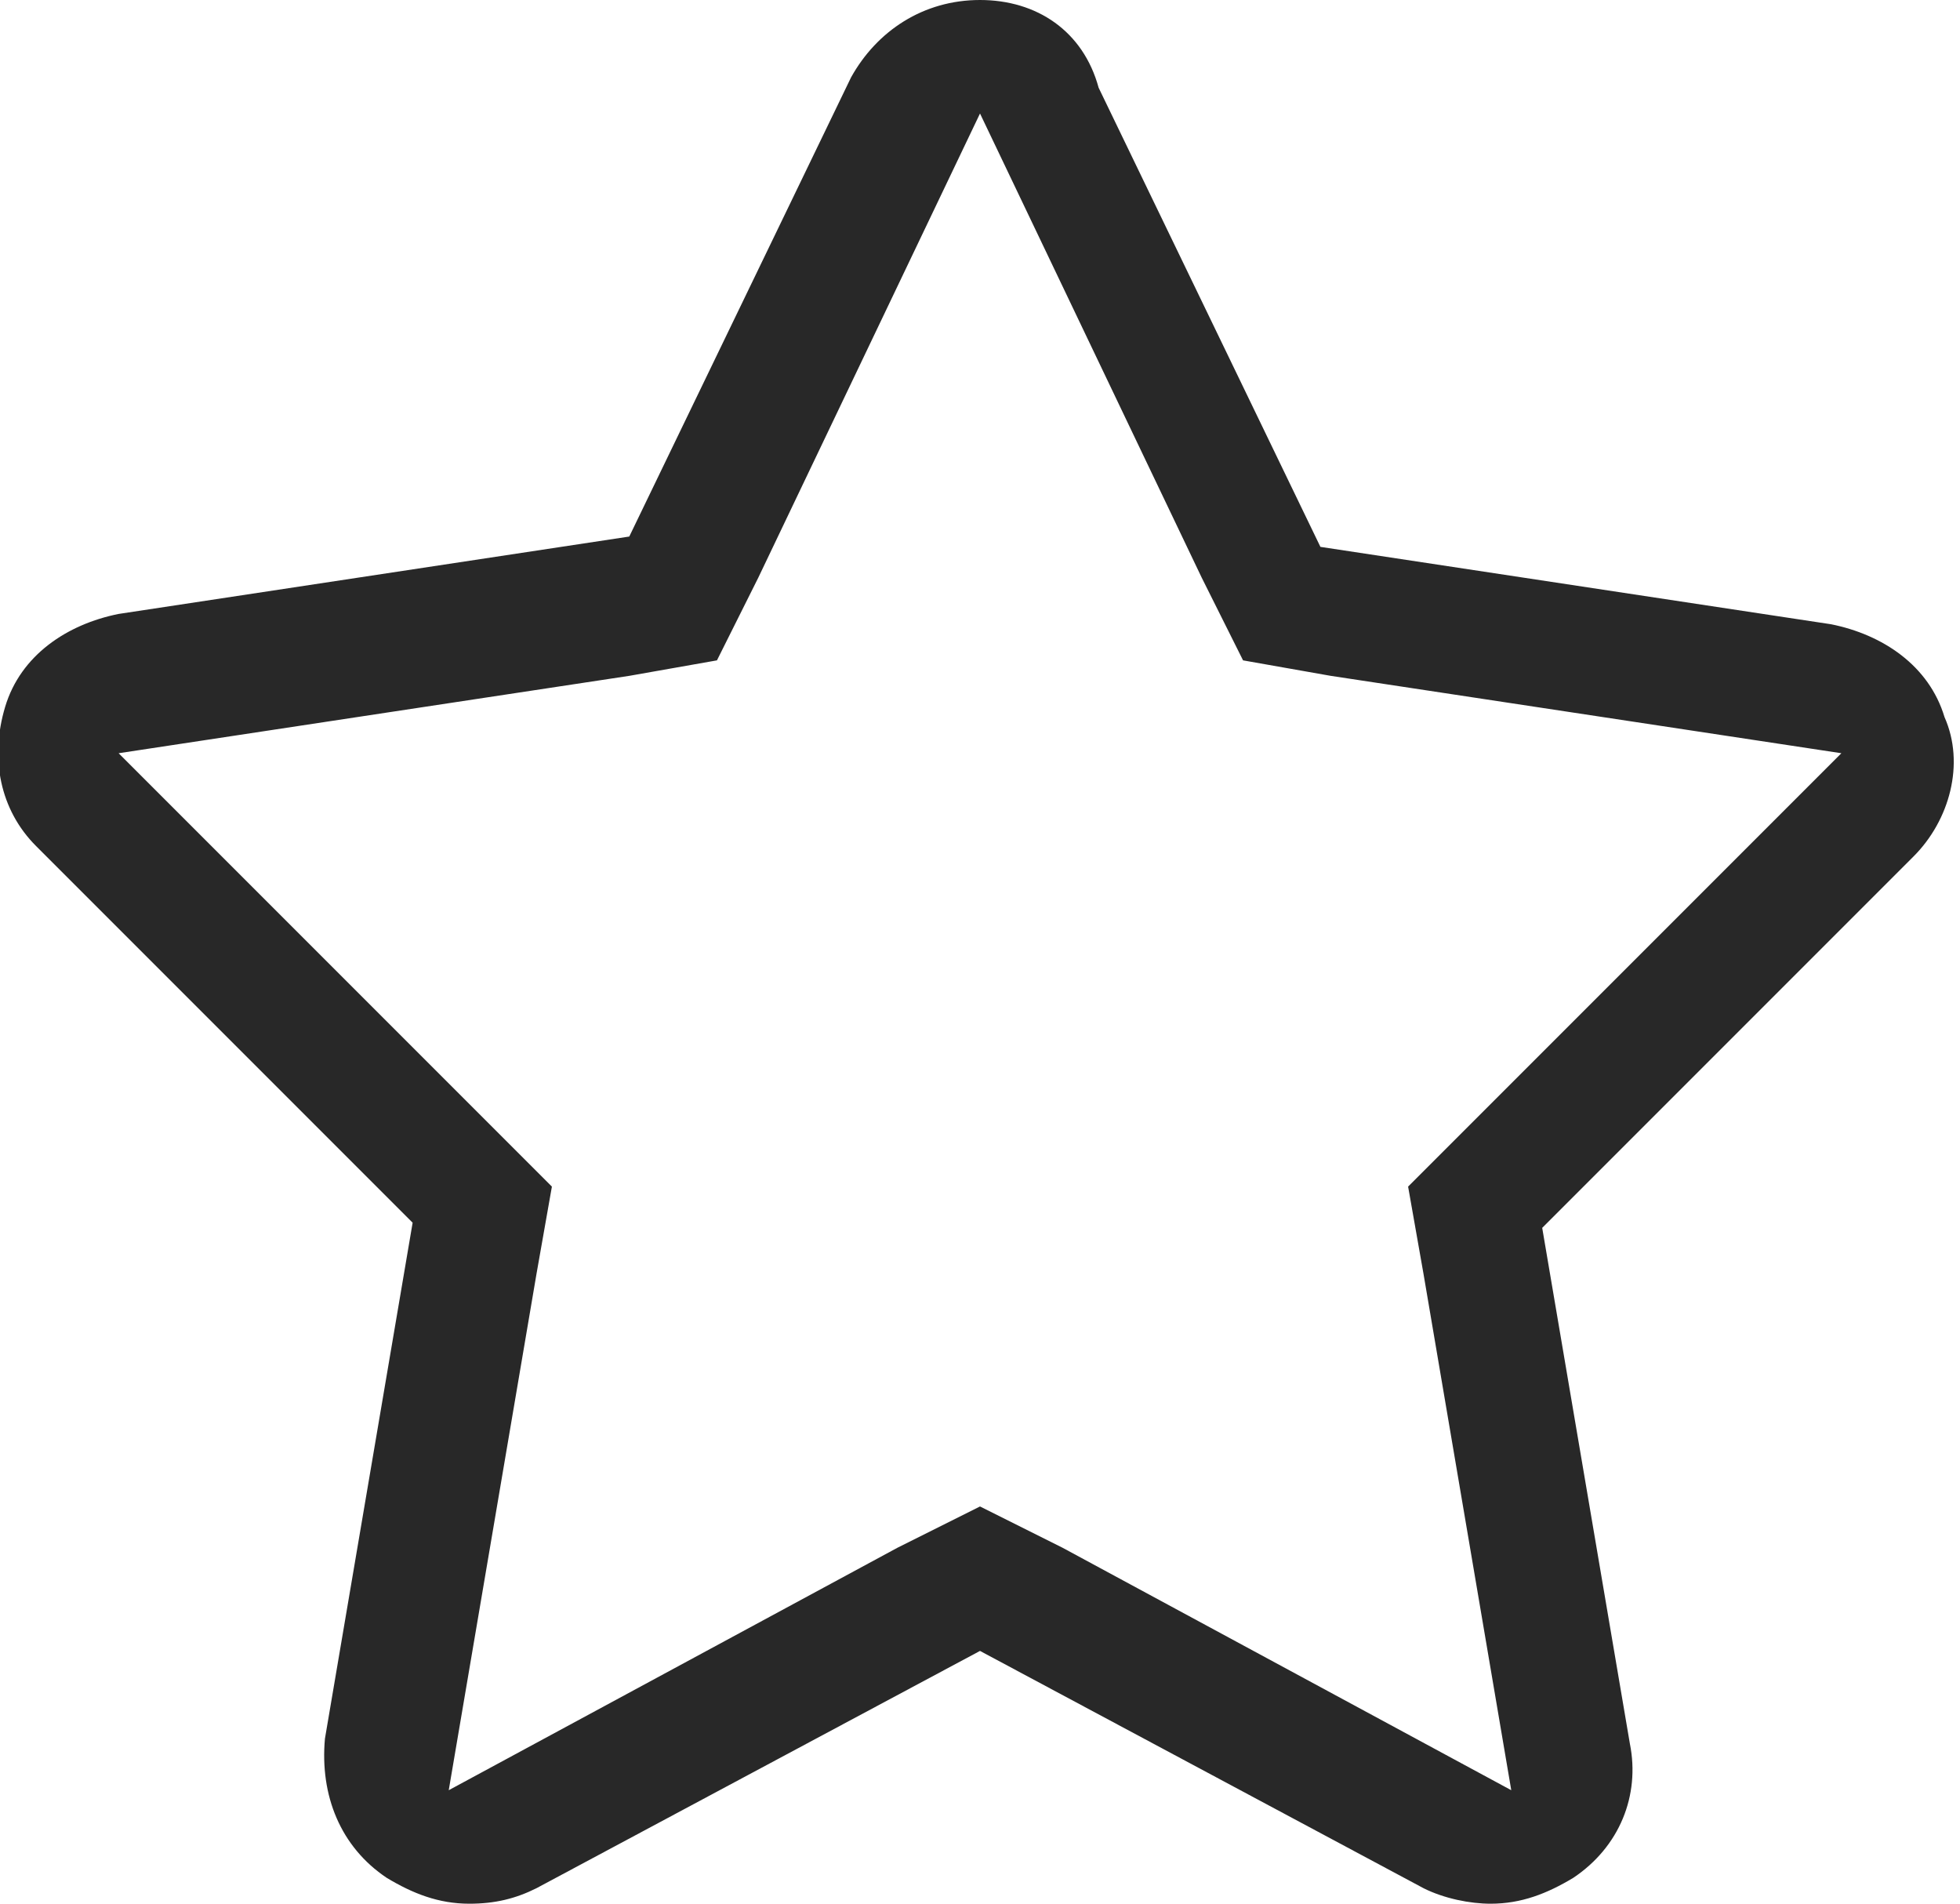 <?xml version="1.0" encoding="utf-8"?>
<!-- Generator: Adobe Illustrator 22.1.0, SVG Export Plug-In . SVG Version: 6.00 Build 0)  -->
<svg version="1.1" id="图层_1" xmlns="http://www.w3.org/2000/svg" xmlns:xlink="http://www.w3.org/1999/xlink" x="0px" y="0px"
	 viewBox="0 0 38 36.9" style="enable-background:new 0 0 38 36.9;" xml:space="preserve">
<style type="text/css">
	.st0{fill:#282828;}
</style>
<path class="st0" d="M2.3,14.6l9.9-1.5l1.7-0.3l0.8-1.6l4.3-9l4.3,9l0.8,1.6l1.7,0.3l9.9,1.5l-7.2,7.2L27.3,23l0.3,1.7l1.7,10
	L20.6,30L19,29.2L17.4,30l-8.7,4.7l1.7-10l0.3-1.7l-1.2-1.2L2.3,14.6z M7.5,36.4c0.5,0.3,1,0.5,1.6,0.5c0.5,0,0.9-0.1,1.3-0.3
	l8.6-4.6l8.6,4.6c0.4,0.2,0.9,0.3,1.3,0.3c0.6,0,1.1-0.2,1.6-0.5c0.9-0.6,1.3-1.6,1.1-2.6l-1.7-10l7.2-7.2c0.7-0.7,1-1.8,0.6-2.7
	c-0.3-1-1.2-1.6-2.2-1.8l-9.9-1.5l-4.3-8.9C21,0.6,20.1,0,19,0c-1.1,0-2,0.6-2.5,1.5l-4.3,8.9l-9.9,1.5c-1,0.2-1.9,0.8-2.2,1.8
	c-0.3,1-0.1,2,0.6,2.7L8,23.7l-1.7,10C6.2,34.8,6.6,35.8,7.5,36.4z"/>
</svg>
